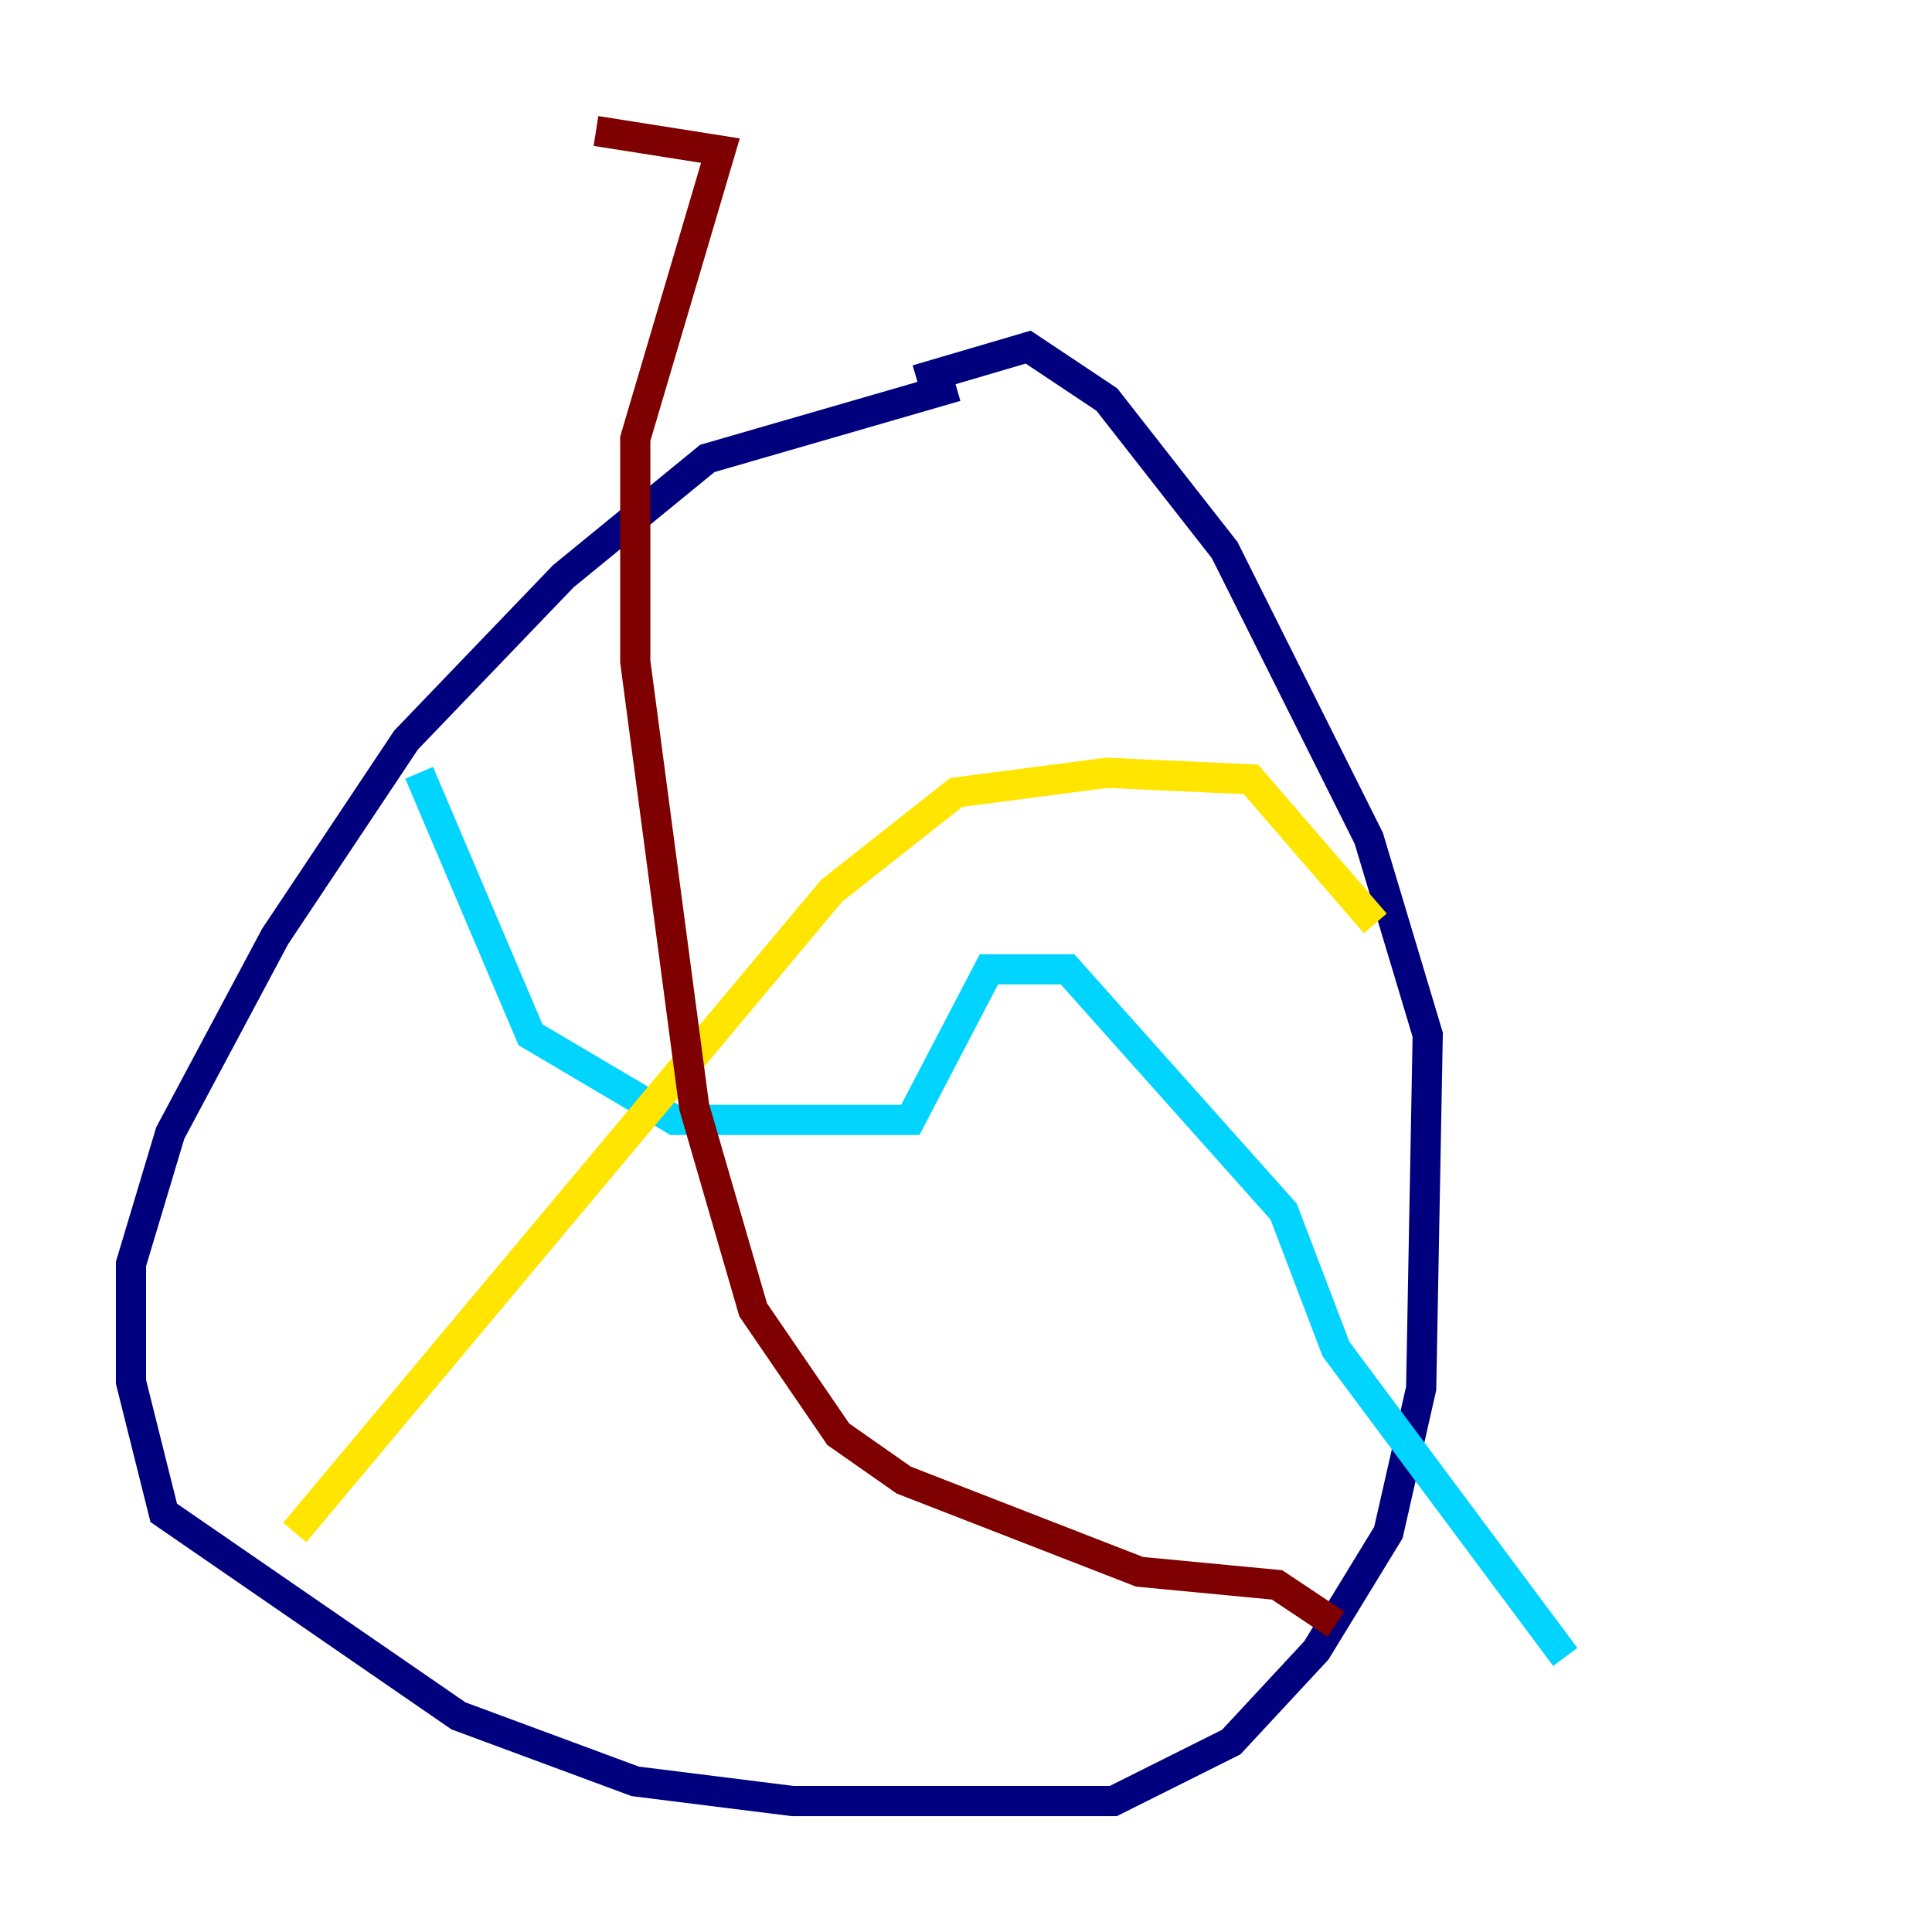 <?xml version="1.0" encoding="utf-8" ?>
<svg baseProfile="tiny" height="128" version="1.2" viewBox="0,0,128,128" width="128" xmlns="http://www.w3.org/2000/svg" xmlns:ev="http://www.w3.org/2001/xml-events" xmlns:xlink="http://www.w3.org/1999/xlink"><defs /><polyline fill="none" points="63.349,25.6 46.861,30.373 37.315,38.183 26.902,49.031 18.224,62.047 11.281,75.064 8.678,83.742 8.678,91.552 10.848,100.231 30.373,113.681 42.088,118.02 52.502,119.322 73.763,119.322 81.573,115.417 87.214,109.342 91.986,101.532 94.156,91.986 94.59,68.556 90.685,55.539 81.139,36.447 73.329,26.468 68.122,22.997 60.746,25.166" stroke="#00007f" stroke-width="2" /><polyline fill="none" points="27.77,51.2 35.146,68.556 44.691,74.197 60.312,74.197 65.519,64.217 70.725,64.217 85.044,80.271 88.515,89.383 103.702,109.776" stroke="#00d4ff" stroke-width="2" /><polyline fill="none" points="19.525,101.532 55.105,59.01 63.349,52.502 73.329,51.2 82.875,51.634 91.119,61.18" stroke="#ffe500" stroke-width="2" /><polyline fill="none" points="88.515,107.607 84.61,105.003 75.498,104.136 59.878,98.061 55.539,95.024 49.898,86.78 45.993,73.329 42.088,43.824 42.088,29.071 47.729,9.98 39.485,8.678" stroke="#7f0000" stroke-width="2" /></svg>